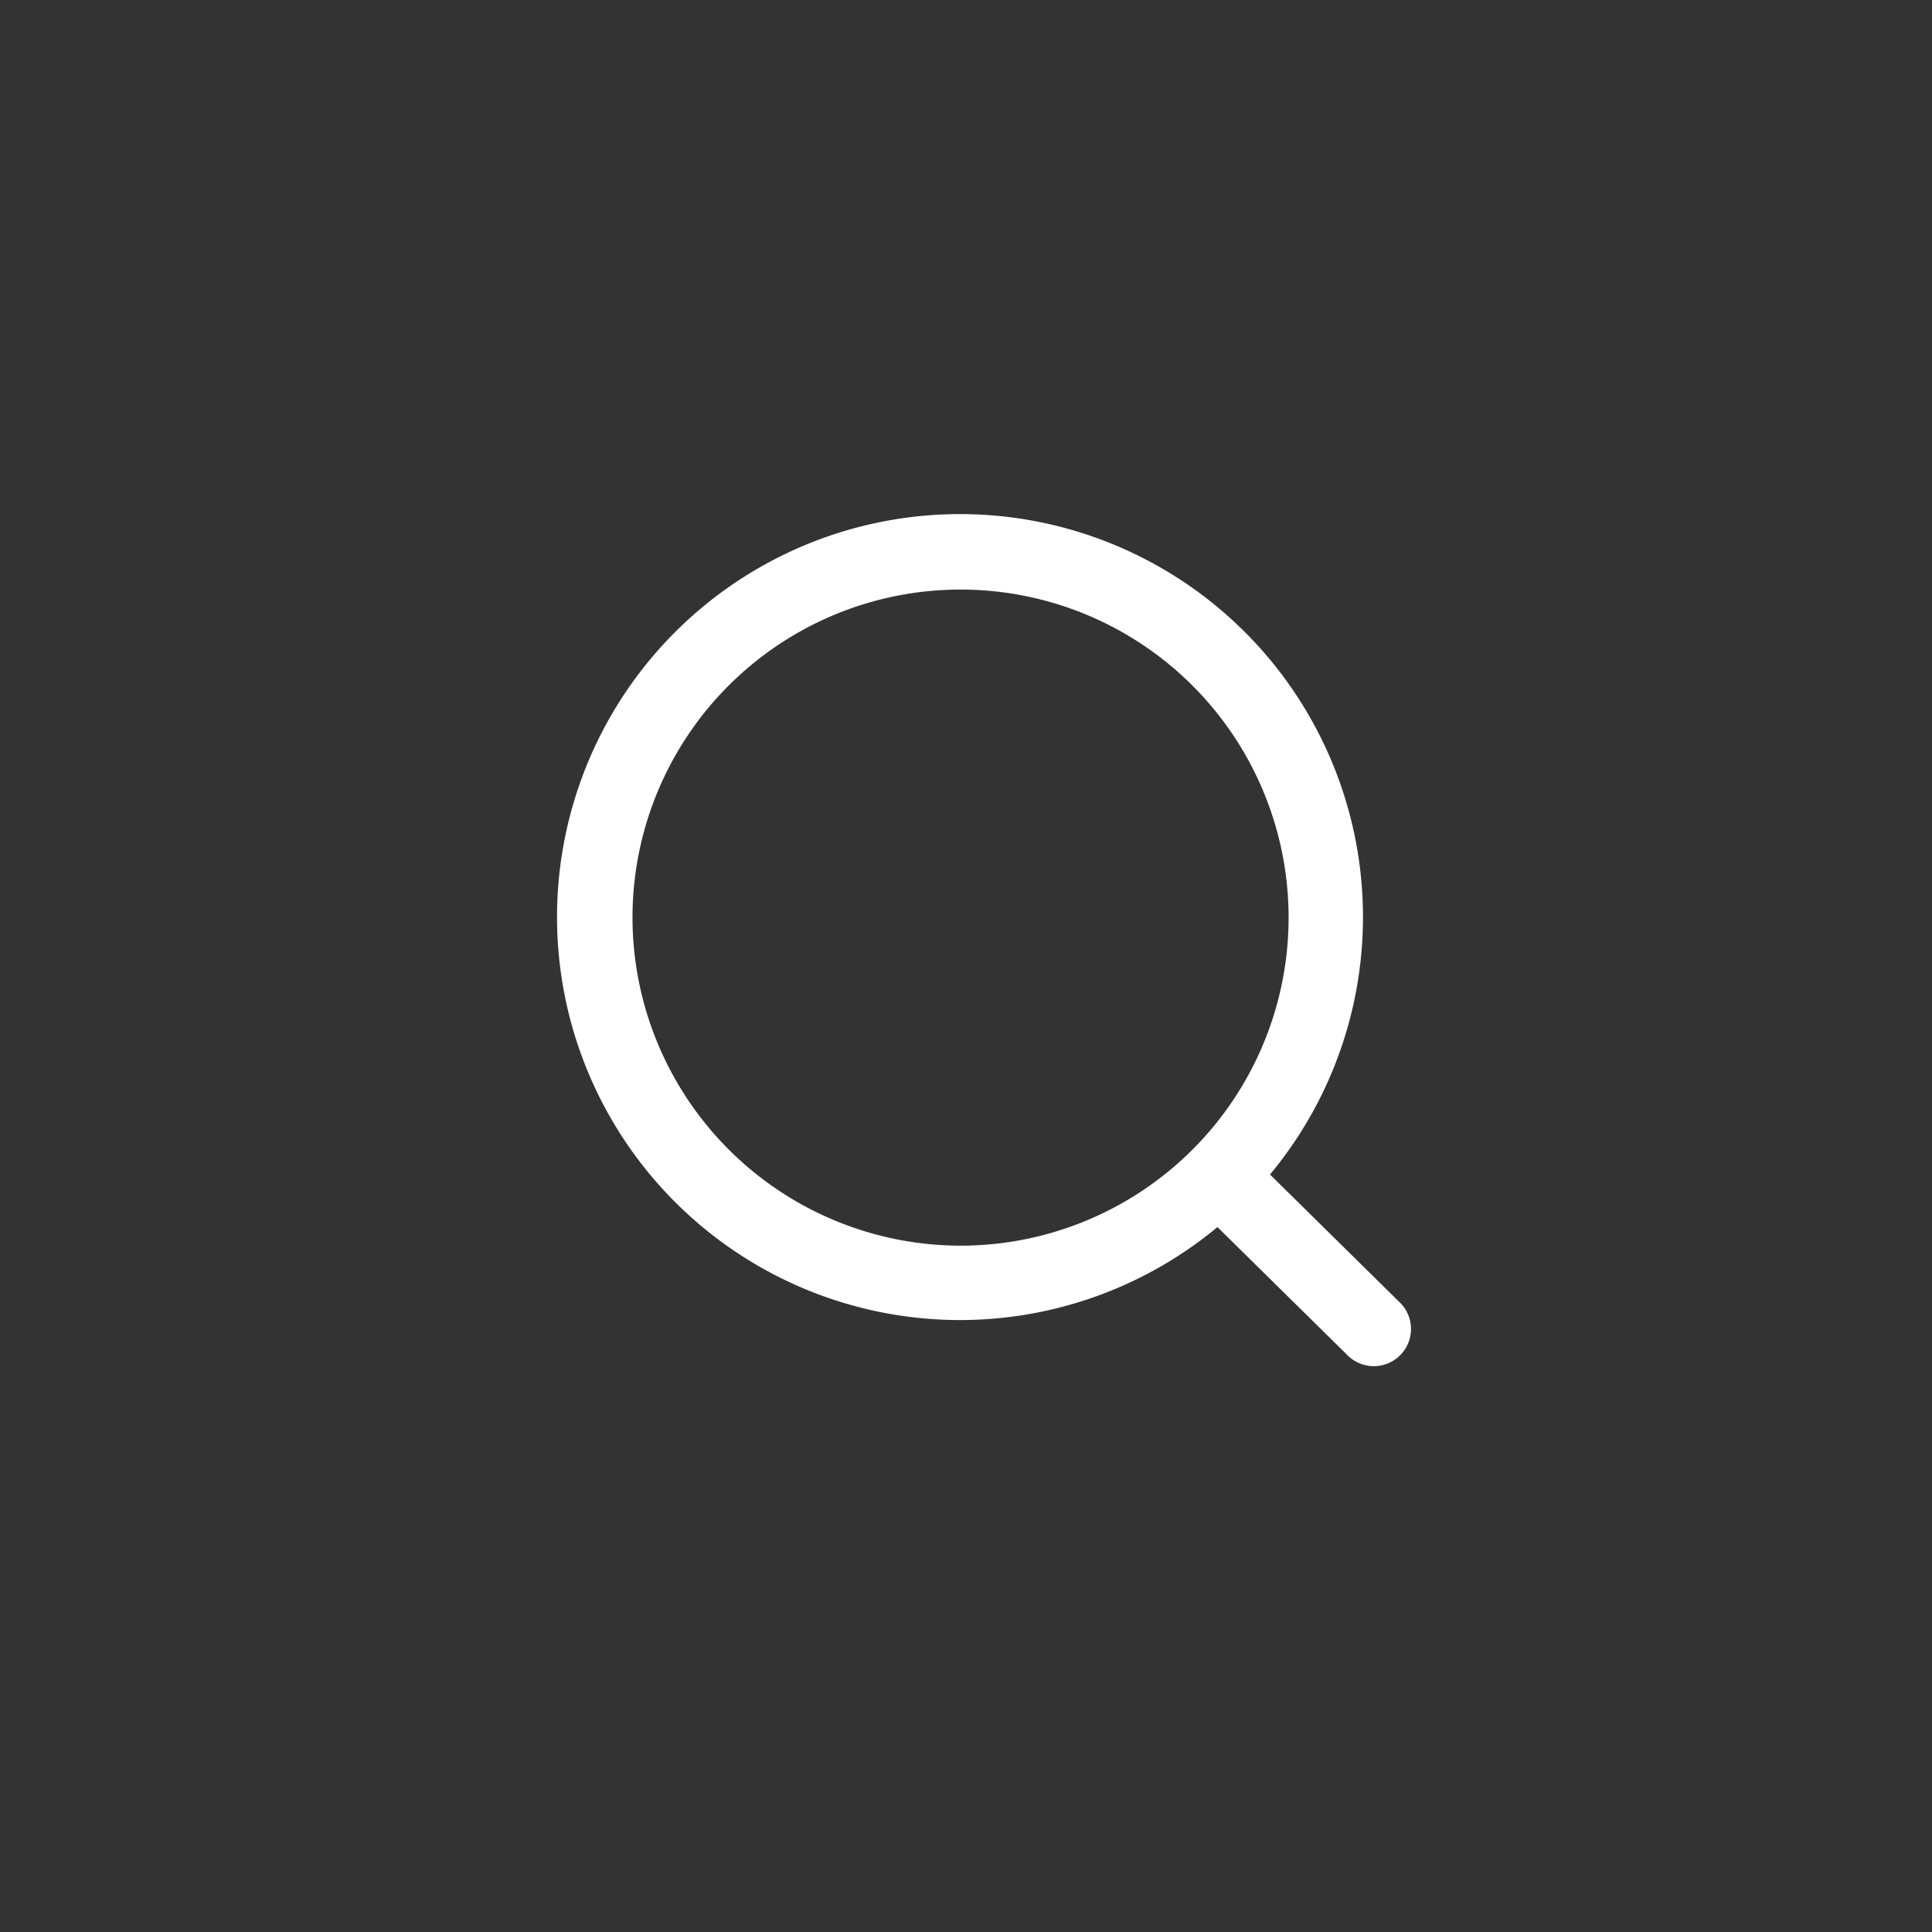 <svg xmlns="http://www.w3.org/2000/svg" width="45" height="45" viewBox="0 0 45 45"><rect x="0" y="0" width="45" height="45" fill="#333333" stroke="none"/><path d="M19.589,18.322l-3.008-2.965a9.386,9.386,0,1,0-1.224,1.224l3.009,2.965a.866.866,0,1,0,1.224-1.224ZM1.732,9.373a7.641,7.641,0,1,1,7.641,7.641A7.65,7.65,0,0,1,1.732,9.373Z" transform="translate(13 12)" fill="#fff"/><rect width="45" height="45" fill="none"/></svg>